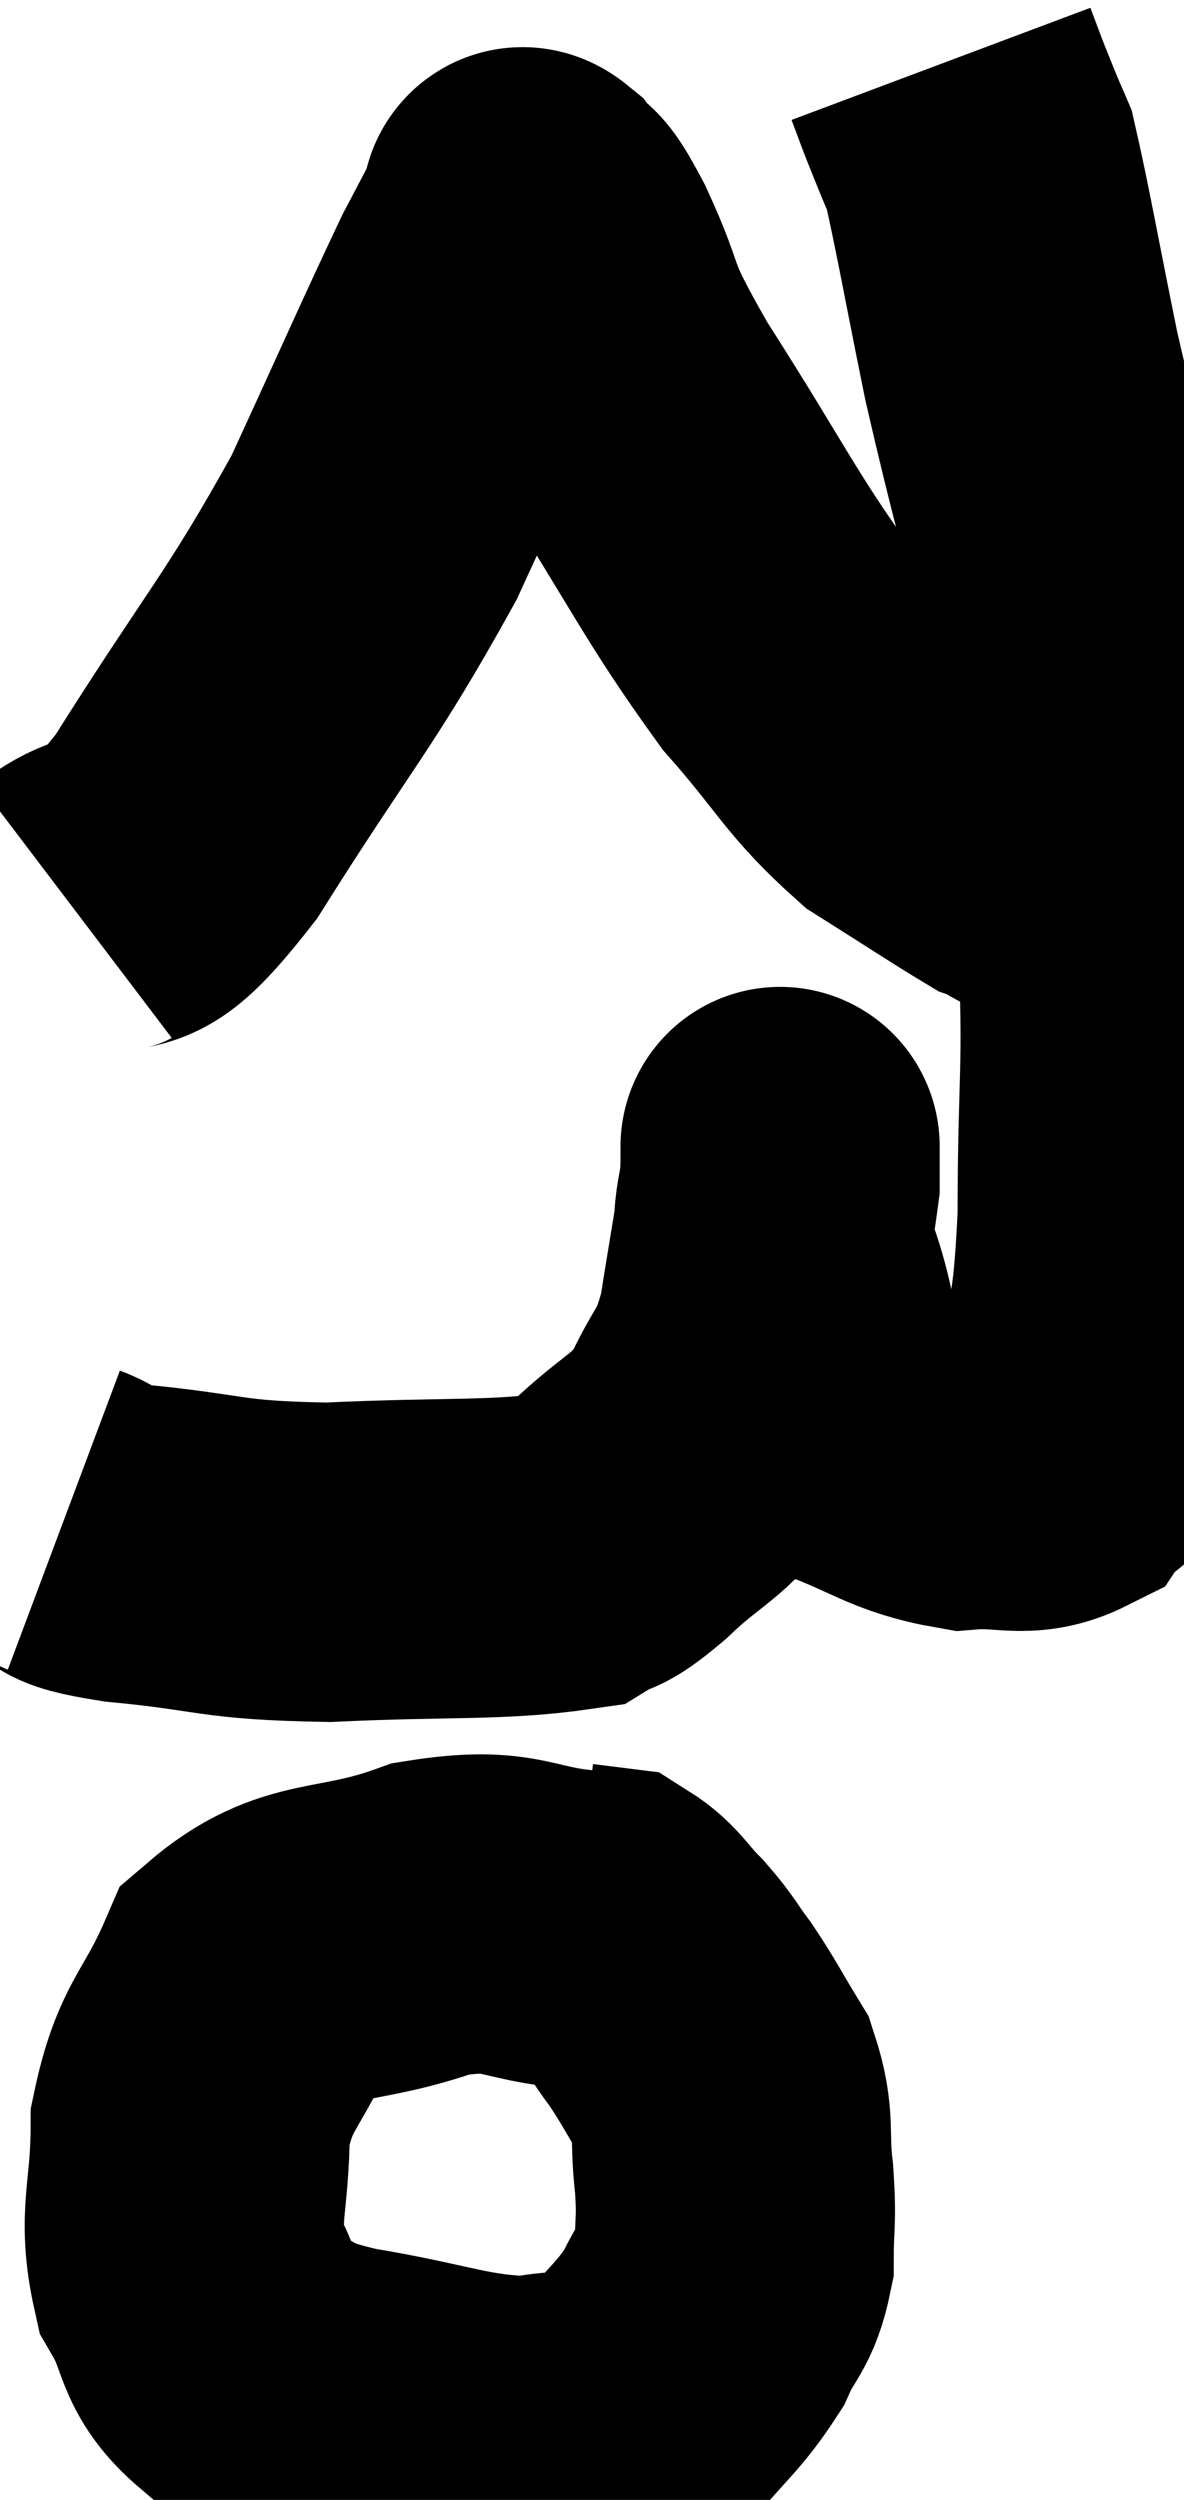 <svg xmlns="http://www.w3.org/2000/svg" viewBox="11.36 3.26 18.547 39.14" width="18.547" height="39.14"><path d="M 12.36 27.06 C 12.84 27.24, 12.285 27.255, 13.32 27.42 C 14.91 27.57, 14.76 27.69, 16.5 27.72 C 18.39 27.63, 19.14 27.705, 20.28 27.54 C 20.67 27.3, 20.505 27.525, 21.06 27.06 C 21.78 26.37, 21.96 26.43, 22.5 25.68 C 22.86 24.87, 22.95 25.035, 23.22 24.06 C 23.4 22.92, 23.49 22.455, 23.58 21.78 C 23.58 21.57, 23.58 21.45, 23.58 21.36 C 23.58 21.39, 23.58 20.97, 23.58 21.42 C 23.58 22.29, 23.355 22.125, 23.58 23.16 C 24.03 24.36, 23.76 24.78, 24.48 25.56 C 25.47 25.92, 25.605 26.13, 26.46 26.28 C 27.18 26.22, 27.39 26.415, 27.9 26.16 C 28.2 25.71, 28.26 26.22, 28.5 25.26 C 28.68 23.79, 28.77 24.18, 28.86 22.32 C 28.86 20.07, 28.965 20.07, 28.86 17.82 C 28.65 15.57, 28.815 15.525, 28.44 13.32 C 27.9 11.16, 27.795 10.89, 27.36 9 C 27.03 7.38, 26.91 6.675, 26.7 5.76 C 26.61 5.55, 26.625 5.595, 26.52 5.34 C 26.4 5.04, 26.385 5.01, 26.28 4.74 C 26.19 4.5, 26.145 4.38, 26.1 4.26 C 26.1 4.26, 26.1 4.26, 26.1 4.26 C 26.1 4.26, 26.1 4.26, 26.1 4.26 C 26.1 4.26, 26.1 4.26, 26.1 4.26 C 26.1 4.26, 26.1 4.26, 26.1 4.26 L 26.1 4.26" fill="none" stroke="black" stroke-width="5"></path><path d="M 12.54 17.52 C 13.41 16.86, 13.11 17.7, 14.28 16.2 C 15.75 13.86, 16.05 13.635, 17.22 11.52 C 18.09 9.63, 18.39 8.94, 18.96 7.74 C 19.23 7.23, 19.335 7.02, 19.5 6.72 C 19.56 6.63, 19.455 6.405, 19.62 6.54 C 19.89 6.9, 19.755 6.495, 20.16 7.26 C 20.7 8.43, 20.355 8.055, 21.24 9.6 C 22.47 11.52, 22.635 11.97, 23.7 13.44 C 24.6 14.46, 24.645 14.715, 25.5 15.48 C 26.31 15.99, 26.67 16.23, 27.12 16.5 C 27.21 16.53, 27.255 16.545, 27.3 16.56 C 27.3 16.56, 27.225 16.515, 27.3 16.56 C 27.45 16.65, 27.435 16.68, 27.6 16.74 C 27.78 16.77, 27.795 16.74, 27.96 16.8 C 28.11 16.89, 28.185 16.935, 28.26 16.98 L 28.26 16.98" fill="none" stroke="black" stroke-width="5"></path><path d="M 20.58 33.48 C 19.35 33.39, 19.44 33.09, 18.12 33.3 C 16.71 33.81, 16.245 33.51, 15.3 34.32 C 14.82 35.43, 14.58 35.4, 14.34 36.54 C 14.34 37.71, 14.13 37.935, 14.34 38.88 C 14.76 39.6, 14.58 39.81, 15.18 40.32 C 15.96 40.62, 15.615 40.65, 16.74 40.92 C 18.21 41.16, 18.54 41.37, 19.68 41.4 C 20.49 41.22, 20.625 41.46, 21.3 41.04 C 21.84 40.38, 21.99 40.32, 22.38 39.72 C 22.62 39.18, 22.74 39.225, 22.86 38.64 C 22.86 38.01, 22.905 38.07, 22.86 37.38 C 22.77 36.63, 22.89 36.525, 22.68 35.88 C 22.35 35.34, 22.32 35.25, 22.02 34.8 C 21.75 34.44, 21.78 34.425, 21.48 34.08 C 21.15 33.75, 21.105 33.6, 20.82 33.42 C 20.58 33.39, 20.46 33.375, 20.34 33.36 L 20.34 33.36" fill="none" stroke="black" stroke-width="5"></path></svg>